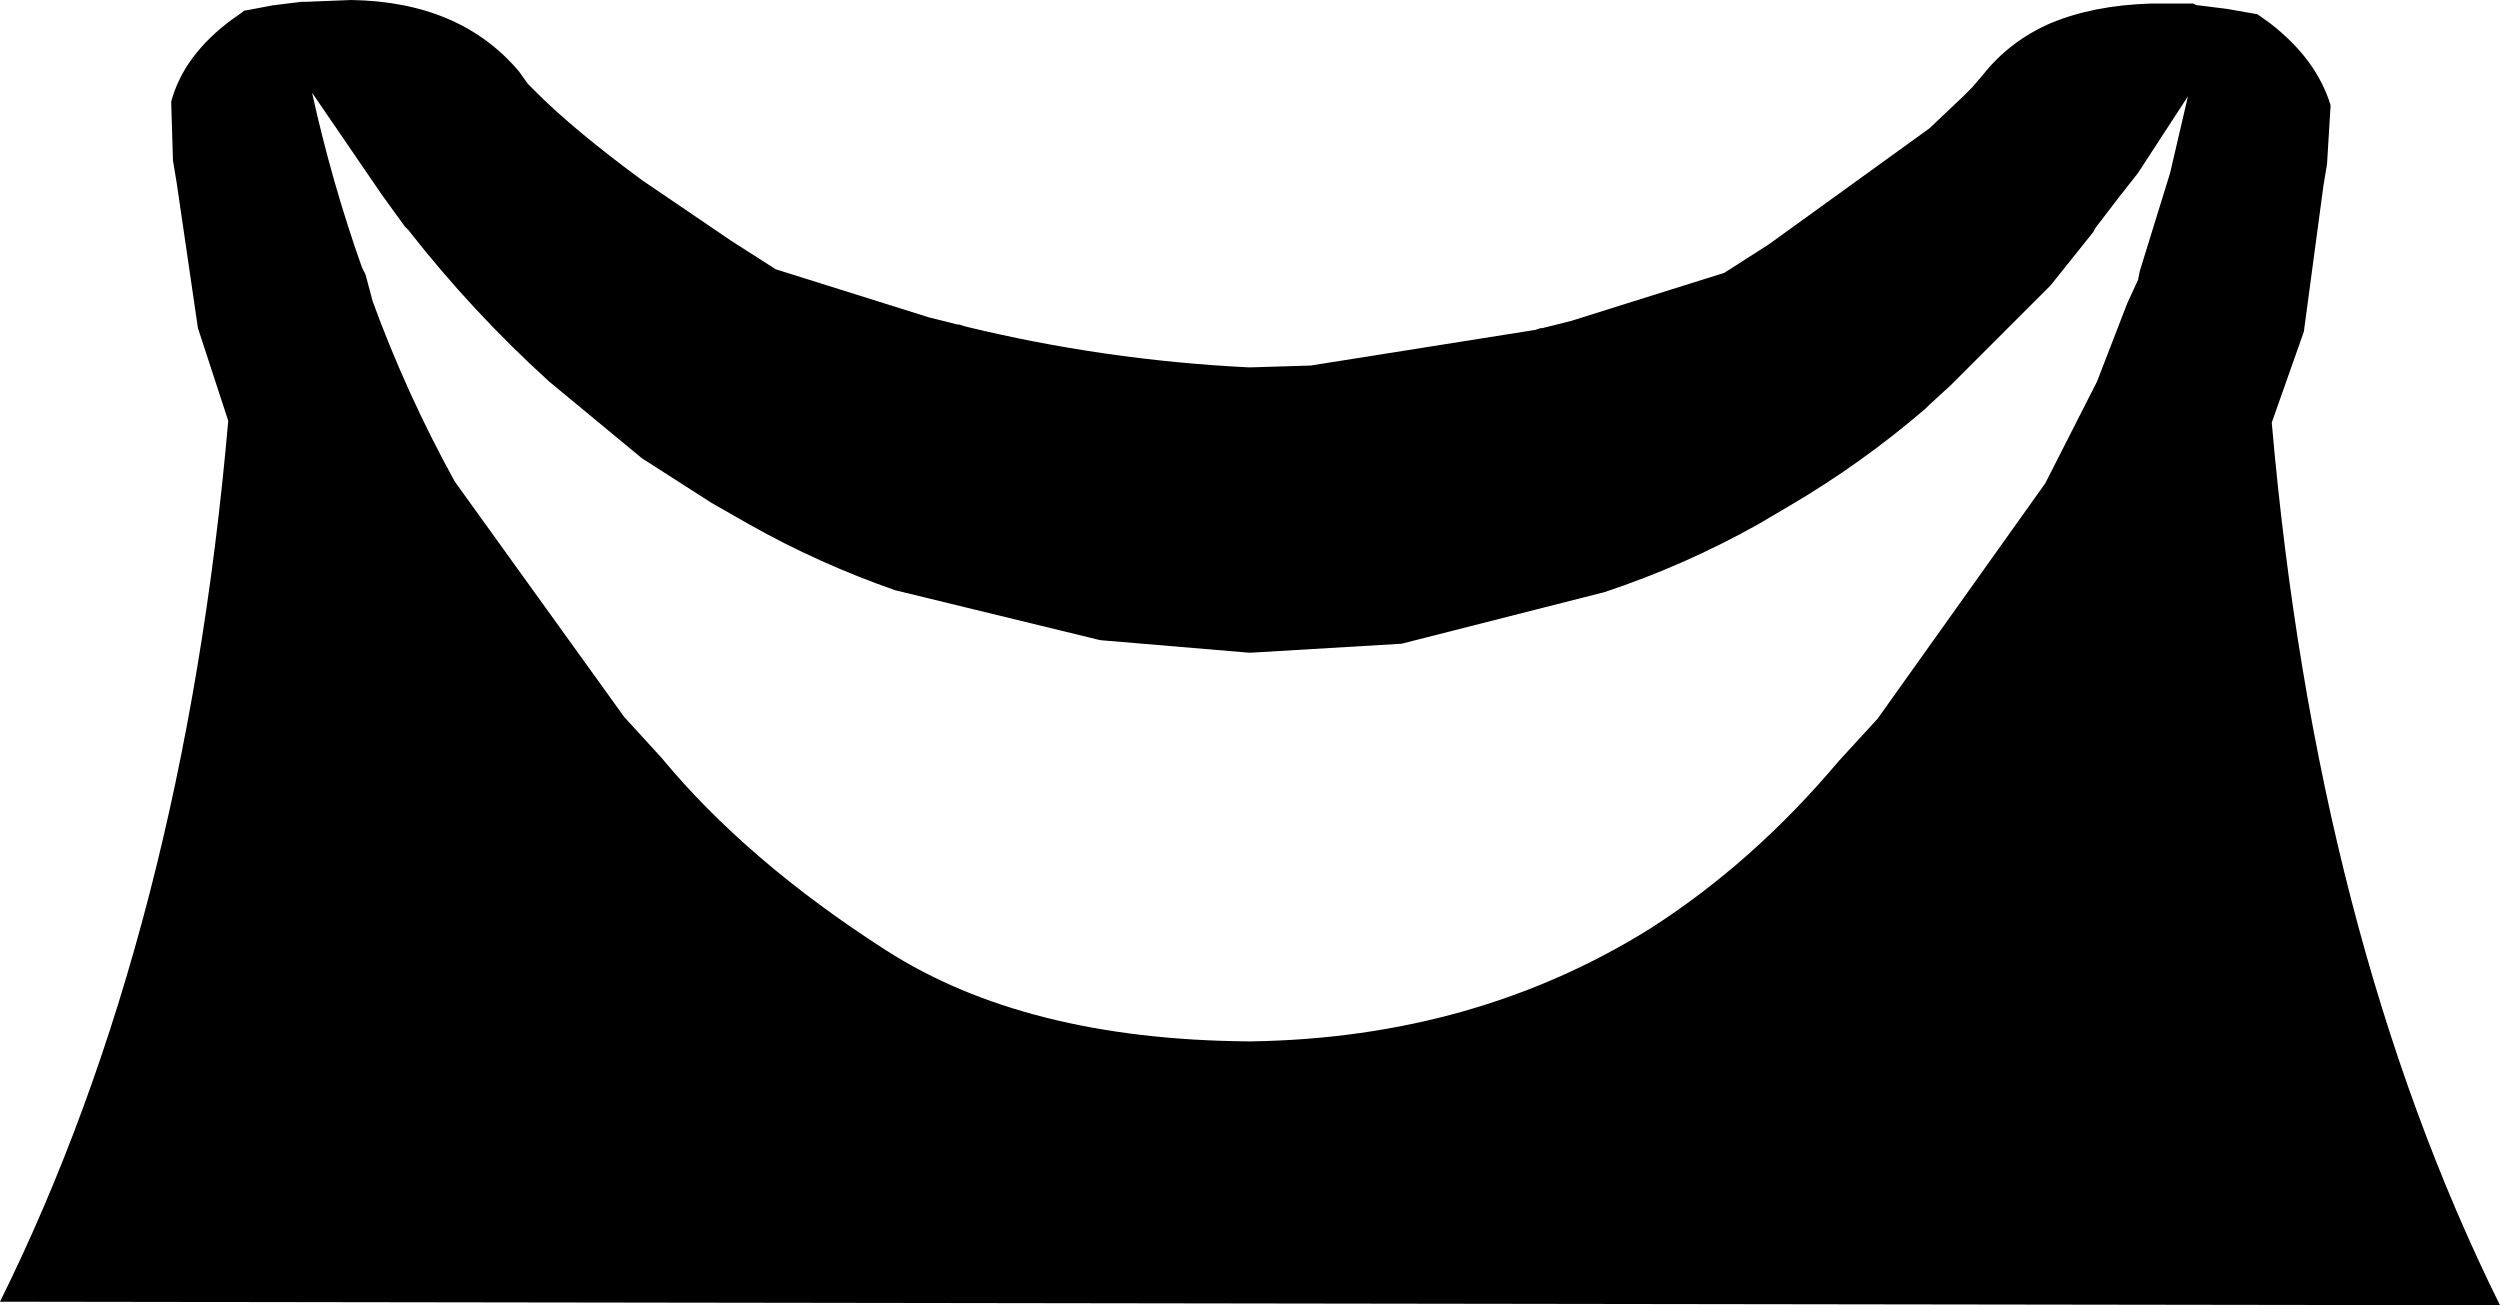 <?xml version="1.0" encoding="UTF-8" standalone="no"?>
<svg xmlns:xlink="http://www.w3.org/1999/xlink" height="36.6px" width="70.1px" xmlns="http://www.w3.org/2000/svg">
  <g transform="matrix(1.0, 0.0, 0.0, 1.0, -364.75, -181.95)">
    <path d="M379.55 184.3 L379.8 184.55 Q380.85 185.6 382.75 187.0 L385.25 188.7 386.5 189.5 390.8 190.85 391.6 191.05 391.65 191.05 391.8 191.1 Q395.7 192.05 399.75 192.25 L399.85 192.25 401.5 192.2 407.8 191.2 407.95 191.15 408.0 191.15 408.8 190.95 413.1 189.6 414.35 188.8 418.85 185.55 419.8 184.65 420.05 184.4 420.35 184.05 Q421.1 183.1 422.25 182.6 423.45 182.1 425.05 182.05 L426.25 182.05 426.35 182.1 426.4 182.1 427.2 182.2 428.05 182.35 428.4 182.6 Q429.7 183.6 430.1 184.9 L430.0 186.55 429.9 187.15 429.35 191.25 428.45 193.8 Q429.7 208.15 434.85 218.55 L364.75 218.45 Q369.9 208.05 371.15 193.75 L370.3 191.15 369.7 187.05 369.6 186.45 369.55 184.8 Q369.9 183.5 371.25 182.5 371.4 182.4 371.6 182.25 L372.4 182.1 373.2 182.0 373.3 182.0 373.35 182.0 374.6 181.95 Q377.65 182.0 379.3 183.95 L379.55 184.3 M375.0 189.65 L375.2 190.4 Q376.15 193.0 377.5 195.45 L382.25 202.05 383.3 203.2 Q385.7 206.1 389.6 208.6 393.5 211.1 399.75 211.15 L399.85 211.15 Q406.1 211.05 411.0 208.0 413.9 206.15 416.3 203.3 L417.4 202.1 422.1 195.5 423.55 192.65 424.4 190.45 424.7 189.8 424.75 189.55 425.6 186.8 426.1 184.65 424.7 186.8 424.15 187.5 423.5 188.35 423.45 188.45 422.25 189.95 422.1 190.1 419.45 192.75 418.85 193.3 418.75 193.4 Q416.95 194.95 414.9 196.15 L414.05 196.65 Q412.0 197.8 409.75 198.55 L404.05 200.0 399.85 200.25 399.75 200.25 395.6 199.9 389.85 198.5 Q387.7 197.75 385.75 196.65 L384.7 196.05 382.75 194.8 380.15 192.65 Q378.0 190.7 376.2 188.4 L376.1 188.3 375.45 187.4 373.5 184.55 Q374.05 187.05 374.9 189.45 L375.0 189.65" fill="#000000" fill-rule="evenodd" stroke="none"/>
  </g>
</svg>

